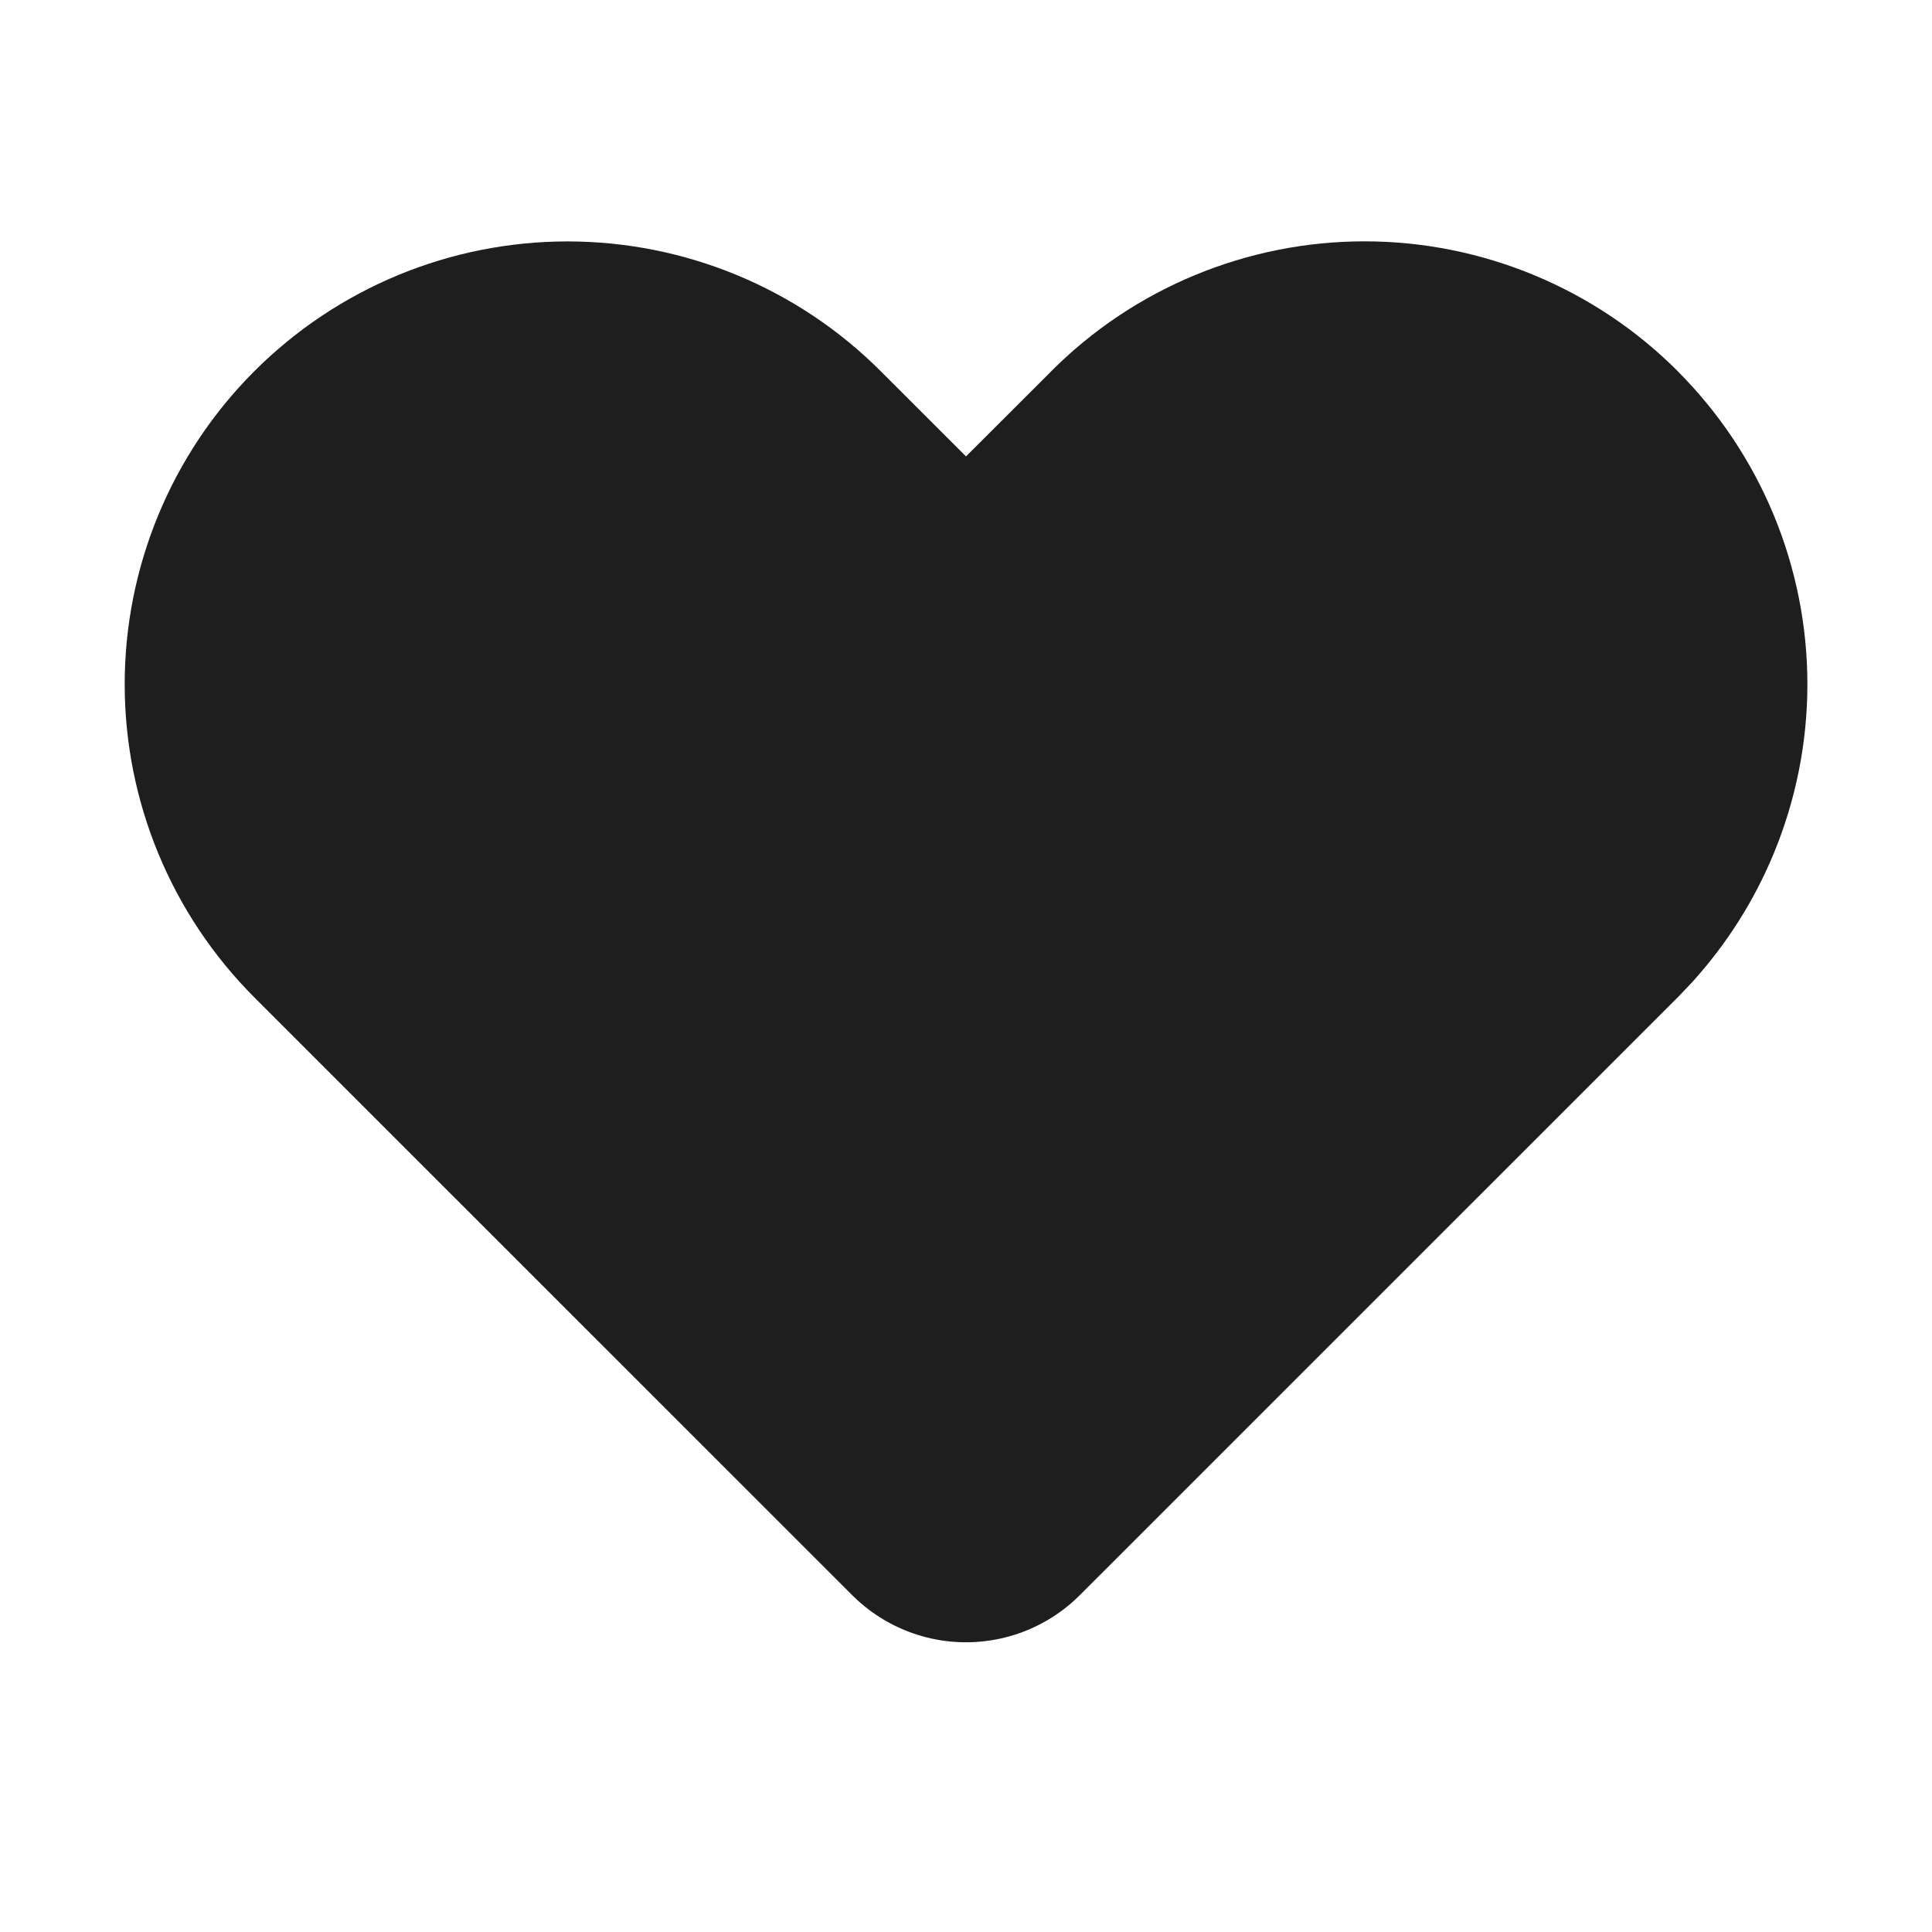 <svg width="24" height="24" viewBox="0 0 24 24" fill="none" xmlns="http://www.w3.org/2000/svg">
<path d="M16.95 4.998C17.41 4.998 17.865 5.089 18.29 5.265C18.715 5.441 19.101 5.698 19.426 6.024V6.025C19.751 6.35 20.009 6.736 20.185 7.16C20.361 7.585 20.452 8.04 20.452 8.5C20.452 8.96 20.361 9.415 20.185 9.84C20.031 10.212 19.814 10.553 19.545 10.851L19.426 10.976L12 18.401L4.574 10.976C3.918 10.319 3.549 9.429 3.549 8.5C3.549 7.572 3.918 6.681 4.574 6.025C5.231 5.368 6.121 4.999 7.05 4.999C7.978 4.999 8.87 5.368 9.526 6.025L10.586 7.084C11.367 7.865 12.633 7.865 13.414 7.084L14.475 6.025V6.024C14.8 5.698 15.185 5.441 15.61 5.265C16.035 5.089 16.49 4.998 16.95 4.998Z" fill="#1E1E1E" stroke="#1E1E1E" stroke-width="4" stroke-linecap="round" stroke-linejoin="round"/>
</svg>

